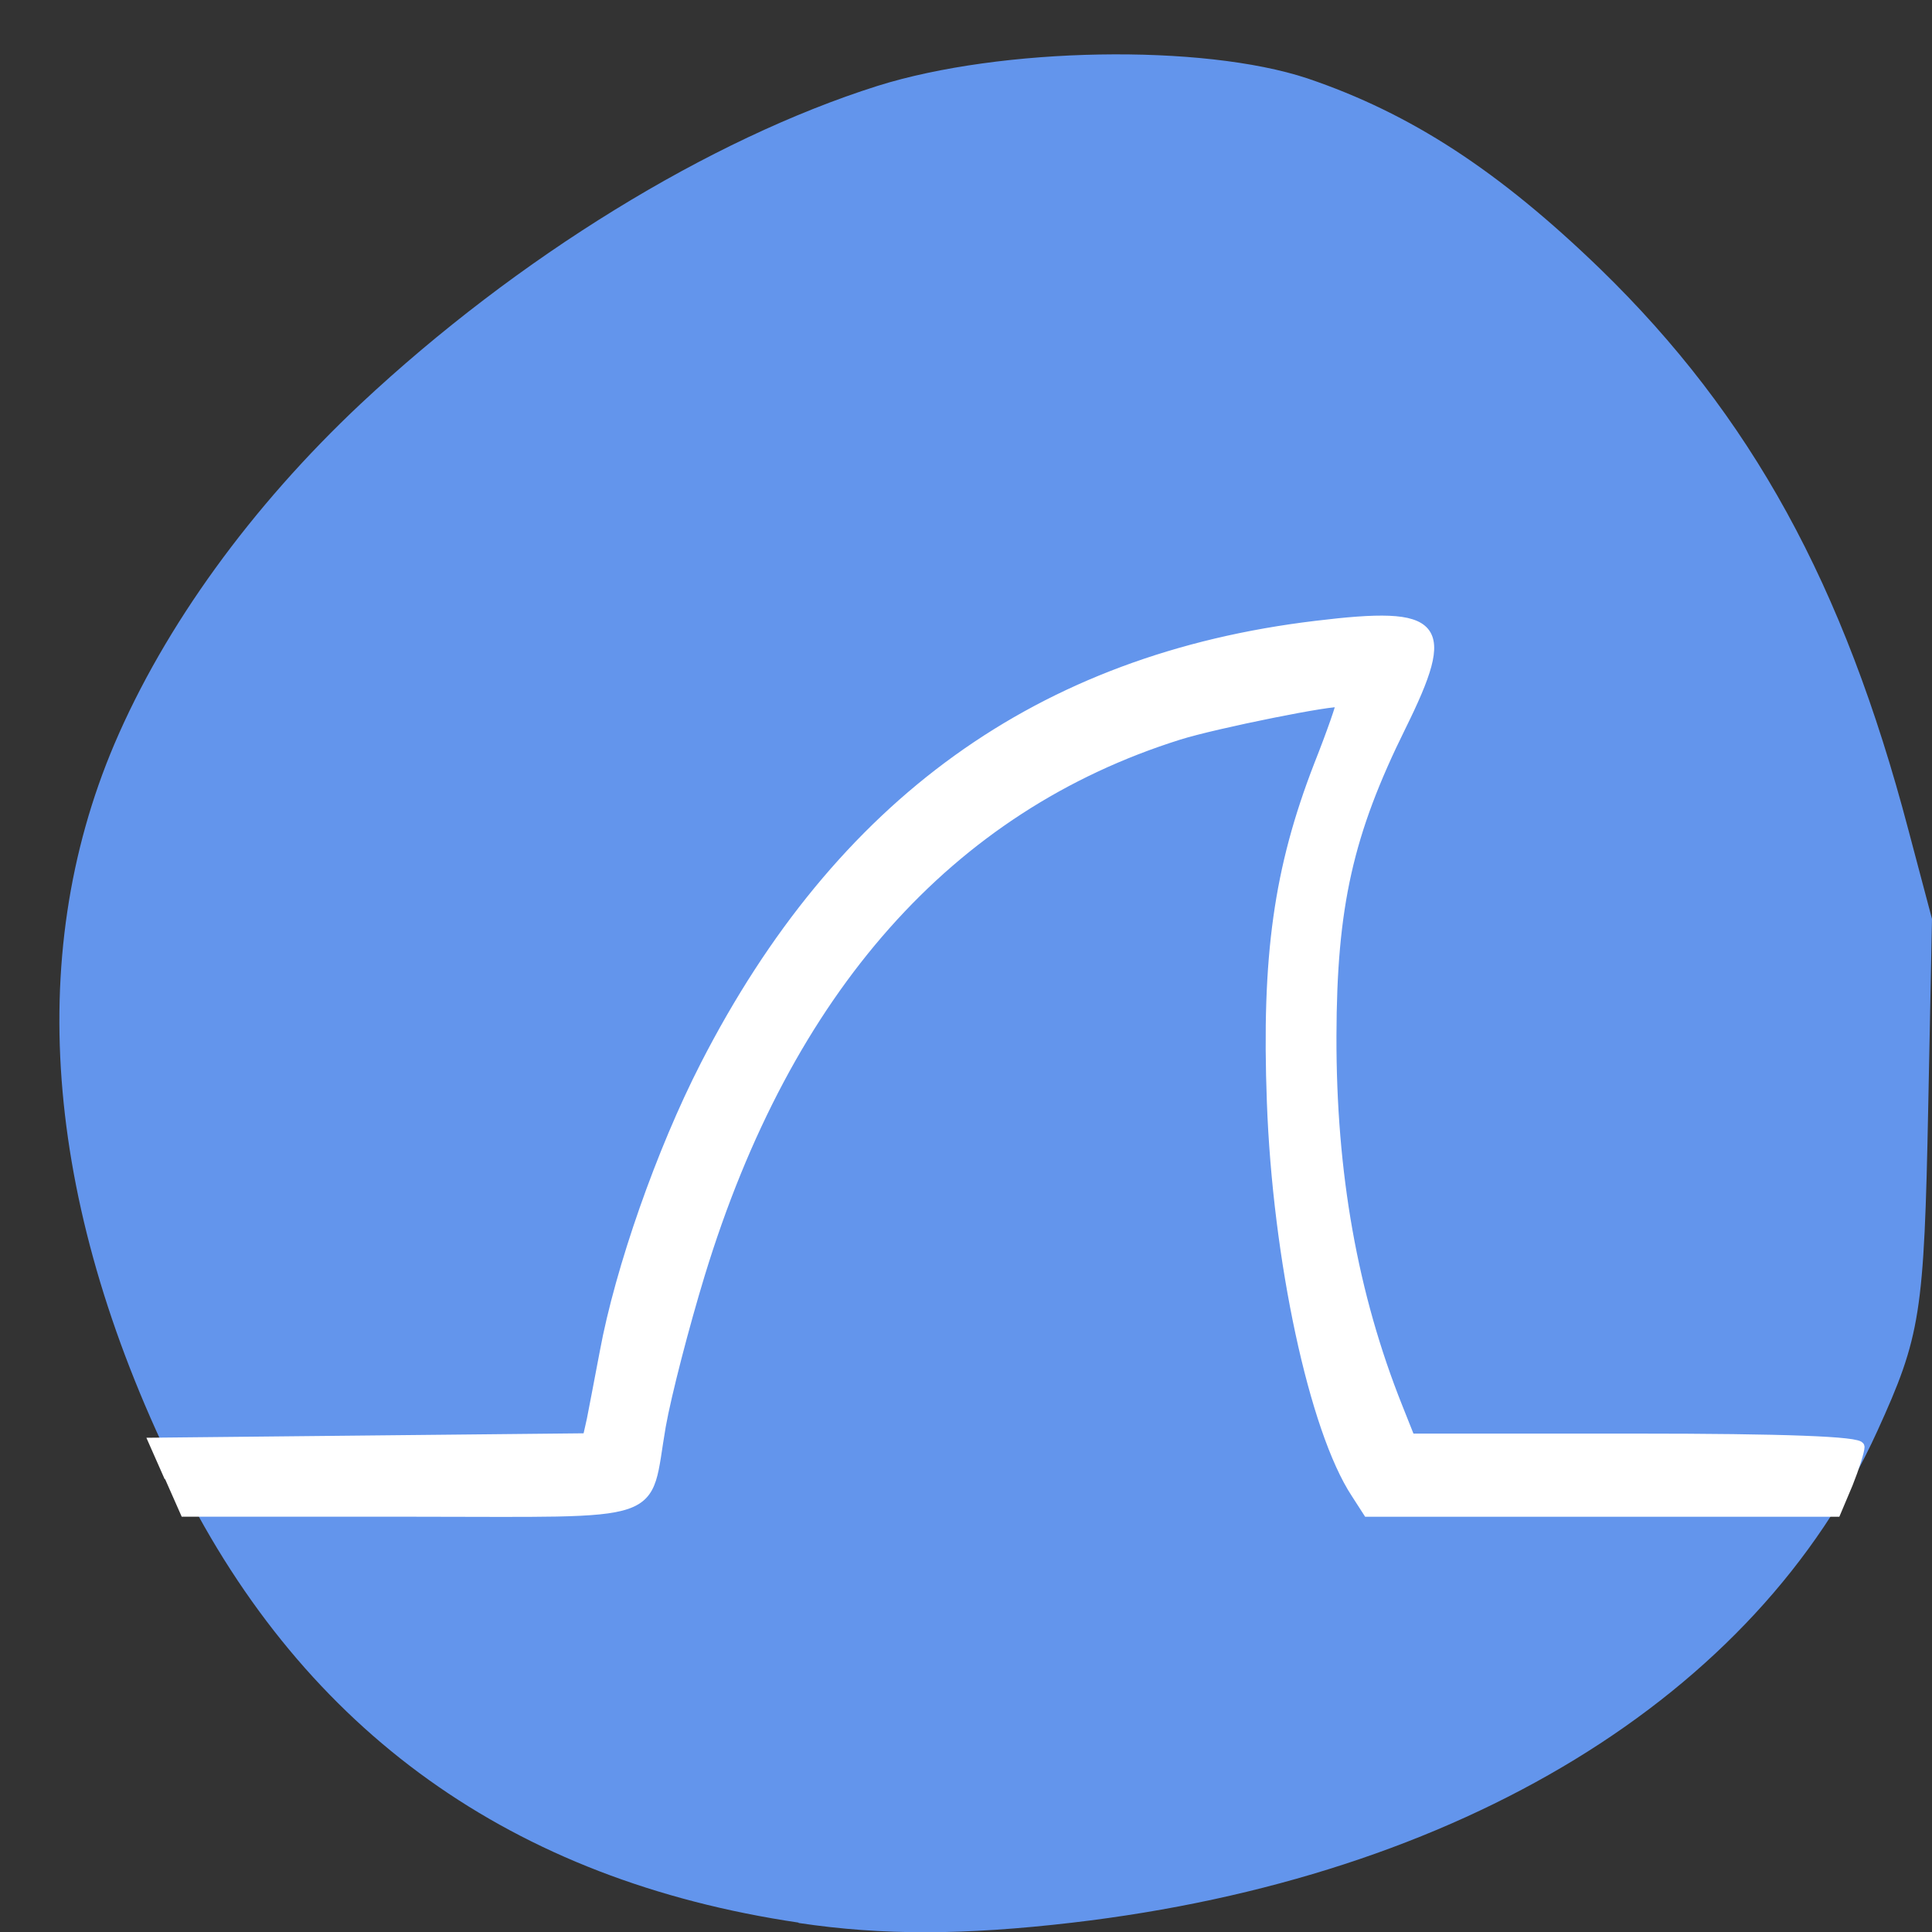 <svg xmlns="http://www.w3.org/2000/svg" viewBox="0 0 24 24"><rect x="0" y="0" width="24" height="24" fill="#333333" stroke="none"/><path d="m 9.918 23.883 c -3.555 -0.527 -6.125 -2.367 -7.684 -5.492 c -1.668 -3.344 -1.945 -6.484 -0.813 -9.148 c 0.625 -1.465 1.699 -2.949 3.063 -4.23 c 1.941 -1.816 4.328 -3.285 6.414 -3.945 c 1.539 -0.484 4.04 -0.527 5.344 -0.094 c 1.281 0.434 2.375 1.145 3.641 2.371 c 1.871 1.82 3.02 3.91 3.824 6.965 l 0.293 1.105 l -0.047 2.344 c -0.051 2.566 -0.094 2.836 -0.633 4.02 c -1.5 3.297 -5.184 5.543 -10 6.105 c -1.34 0.156 -2.359 0.16 -3.398 0.004" fill="#6395ec"/><path d="m 22.345 1021.94 l -2.042 -4.625 l 57.33 -0.583 l 0.542 -2.417 c 0.25 -1.333 1.042 -5.333 1.708 -8.917 c 2.042 -11.04 7.5 -26.625 13.292 -37.917 c 17.792 -34.708 44.25 -53.75 80.75 -58.12 c 16.5 -2 17.958 -0.208 11.25 13.375 c -6.958 14.08 -9.125 23.667 -9.167 40.875 c -0.042 18.13 2.792 34.17 8.75 49.08 l 1.625 4.083 h 29.708 c 19.708 0 29.708 0.375 29.708 1.125 c 0 0.583 -0.708 2.792 -1.542 4.875 l -1.583 3.75 h -61.917 l -1.583 -2.458 c -5.542 -8.417 -10.375 -30.958 -11.125 -51.792 c -0.708 -19.25 0.917 -30.75 6.208 -44.42 c 1.75 -4.417 3.042 -8.167 2.917 -8.292 c -0.458 -0.458 -16.625 2.792 -21.375 4.292 c -30.375 9.542 -51.75 33.625 -63.25 71.25 c -2.083 6.833 -4.417 15.833 -5.167 20.04 c -2.167 12.5 1.083 11.375 -33.12 11.375 h -29.833 l -2.042 -4.625" transform="matrix(0.094 0 0 0.094 -0.001 -77.71)" fill="#fff" fill-rule="evenodd" stroke="#fff" stroke-width="1.239"/></svg>